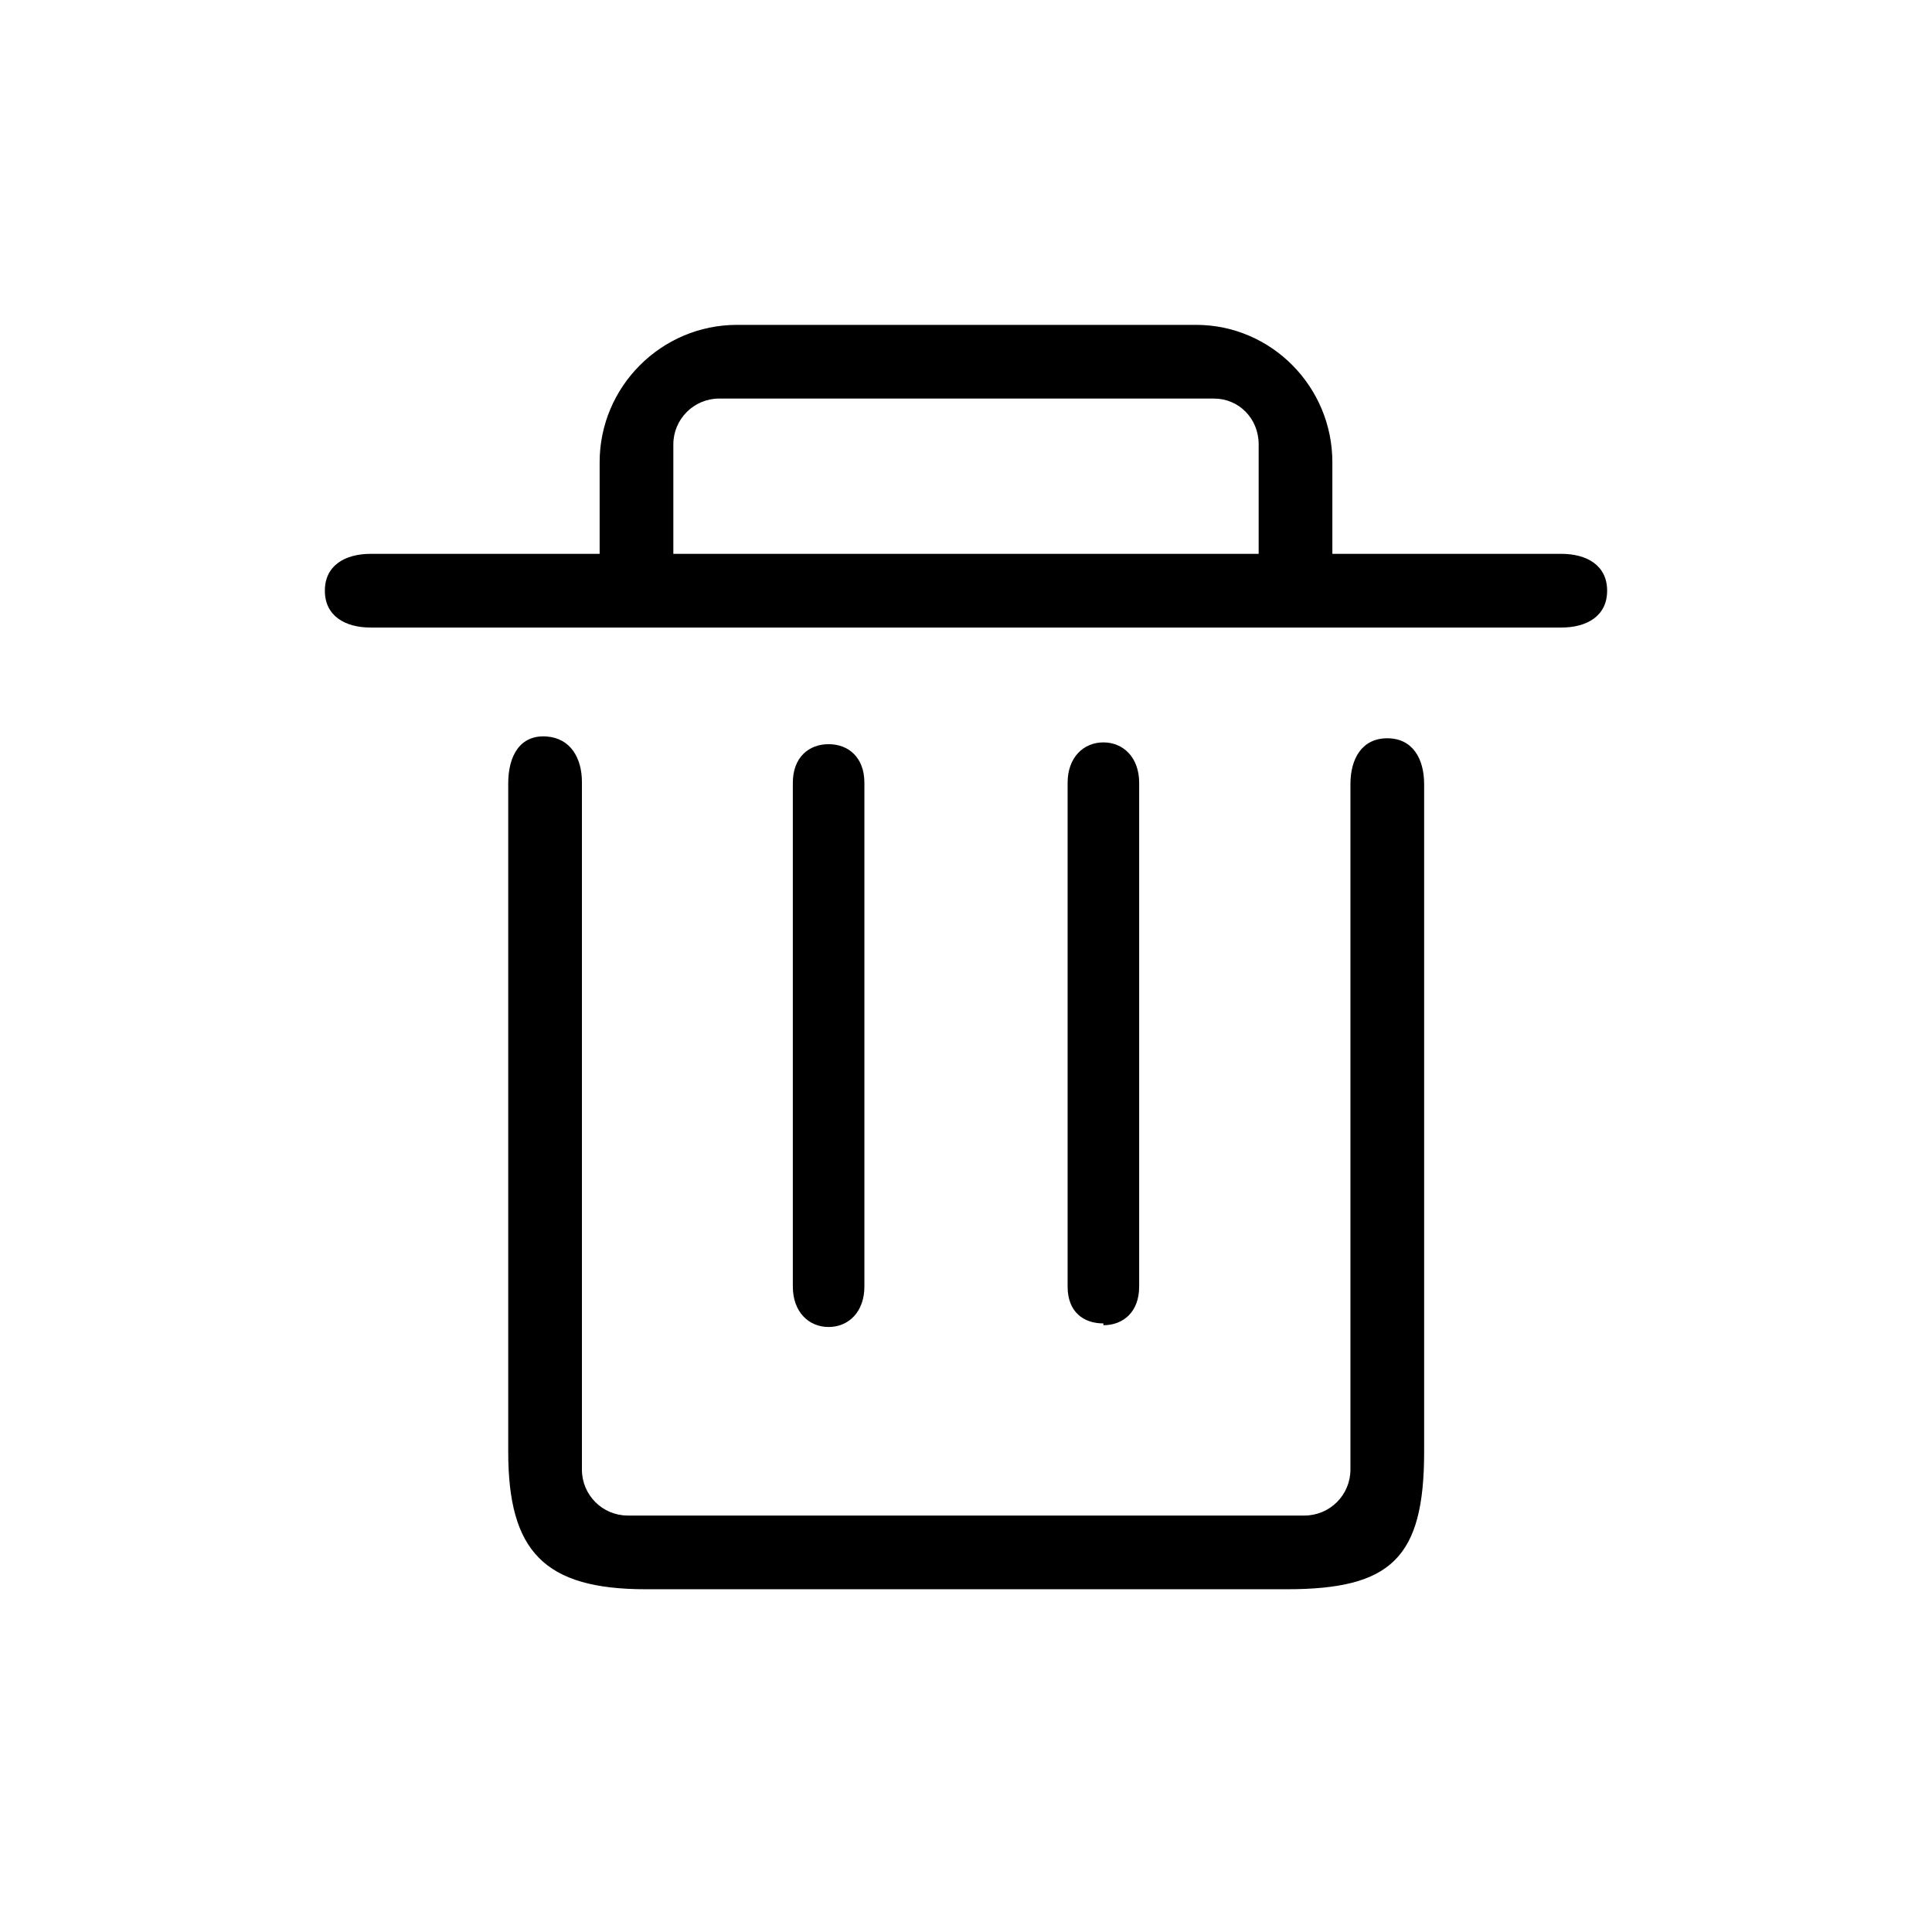 <svg t="1725040618903" class="icon" viewBox="0 0 1024 1024" version="1.1" xmlns="http://www.w3.org/2000/svg" p-id="5975"
  width="200" height="200">
  <path
    d="M584.818 701.44c-10.524 0-18.963-6.068-18.963-19.532L565.855 414.91c0-13.464 8.439-21.428 18.963-21.428 10.524 0 18.963 7.964 18.963 21.428l0 266.999c0 13.464-8.439 20.48-18.963 20.48L584.818 701.44z"
    p-id="5976"></path>
  <path
    d="M439.182 703.336c-10.524 0-18.963-7.964-18.963-21.428L420.219 414.91c0-13.464 8.439-20.48 18.963-20.48 10.524 0 18.963 7.016 18.963 20.48l0 266.999C458.145 695.372 449.707 703.336 439.182 703.336L439.182 703.336z"
    p-id="5977"></path>
  <path
    d="M827.544 293.547l-121.363 0 0-48.545c0-40.107-32.427-72.818-72.249-72.818L390.637 172.184c-40.107 0-72.818 32.711-72.818 72.818l0 48.545-121.363 0c-13.464 0-24.273 6.068-24.273 19.532s10.809 19.532 24.273 19.532l631.087 0c13.464 0 24.273-6.068 24.273-19.532S841.007 293.547 827.544 293.547L827.544 293.547zM356.883 235.52c0-13.369 10.904-24.273 24.273-24.273l262.258 0c13.274 0 23.704 10.619 23.704 24.273l0 58.027L356.883 293.547 356.883 235.52 356.883 235.52z"
    p-id="5978"></path>
  <path
    d="M682.003 842.335 342.281 842.335c-54.044 0-72.913-20.29-72.913-72.913l0-354.228c0-14.317 6.068-25.884 20.385-24.841 12.61 0.948 18.679 11.378 18.679 24.178l0 364.468c0 13.369 10.904 24.273 24.273 24.273l358.684 0c13.464 0 24.367-10.904 24.367-24.367L715.757 415.573c0-13.369 6.068-24.273 19.532-24.273 13.464 0 19.532 10.904 19.532 24.273l0 353.944C754.821 825.837 737.28 842.335 682.003 842.335L682.003 842.335z"
    p-id="5979"></path>
</svg>